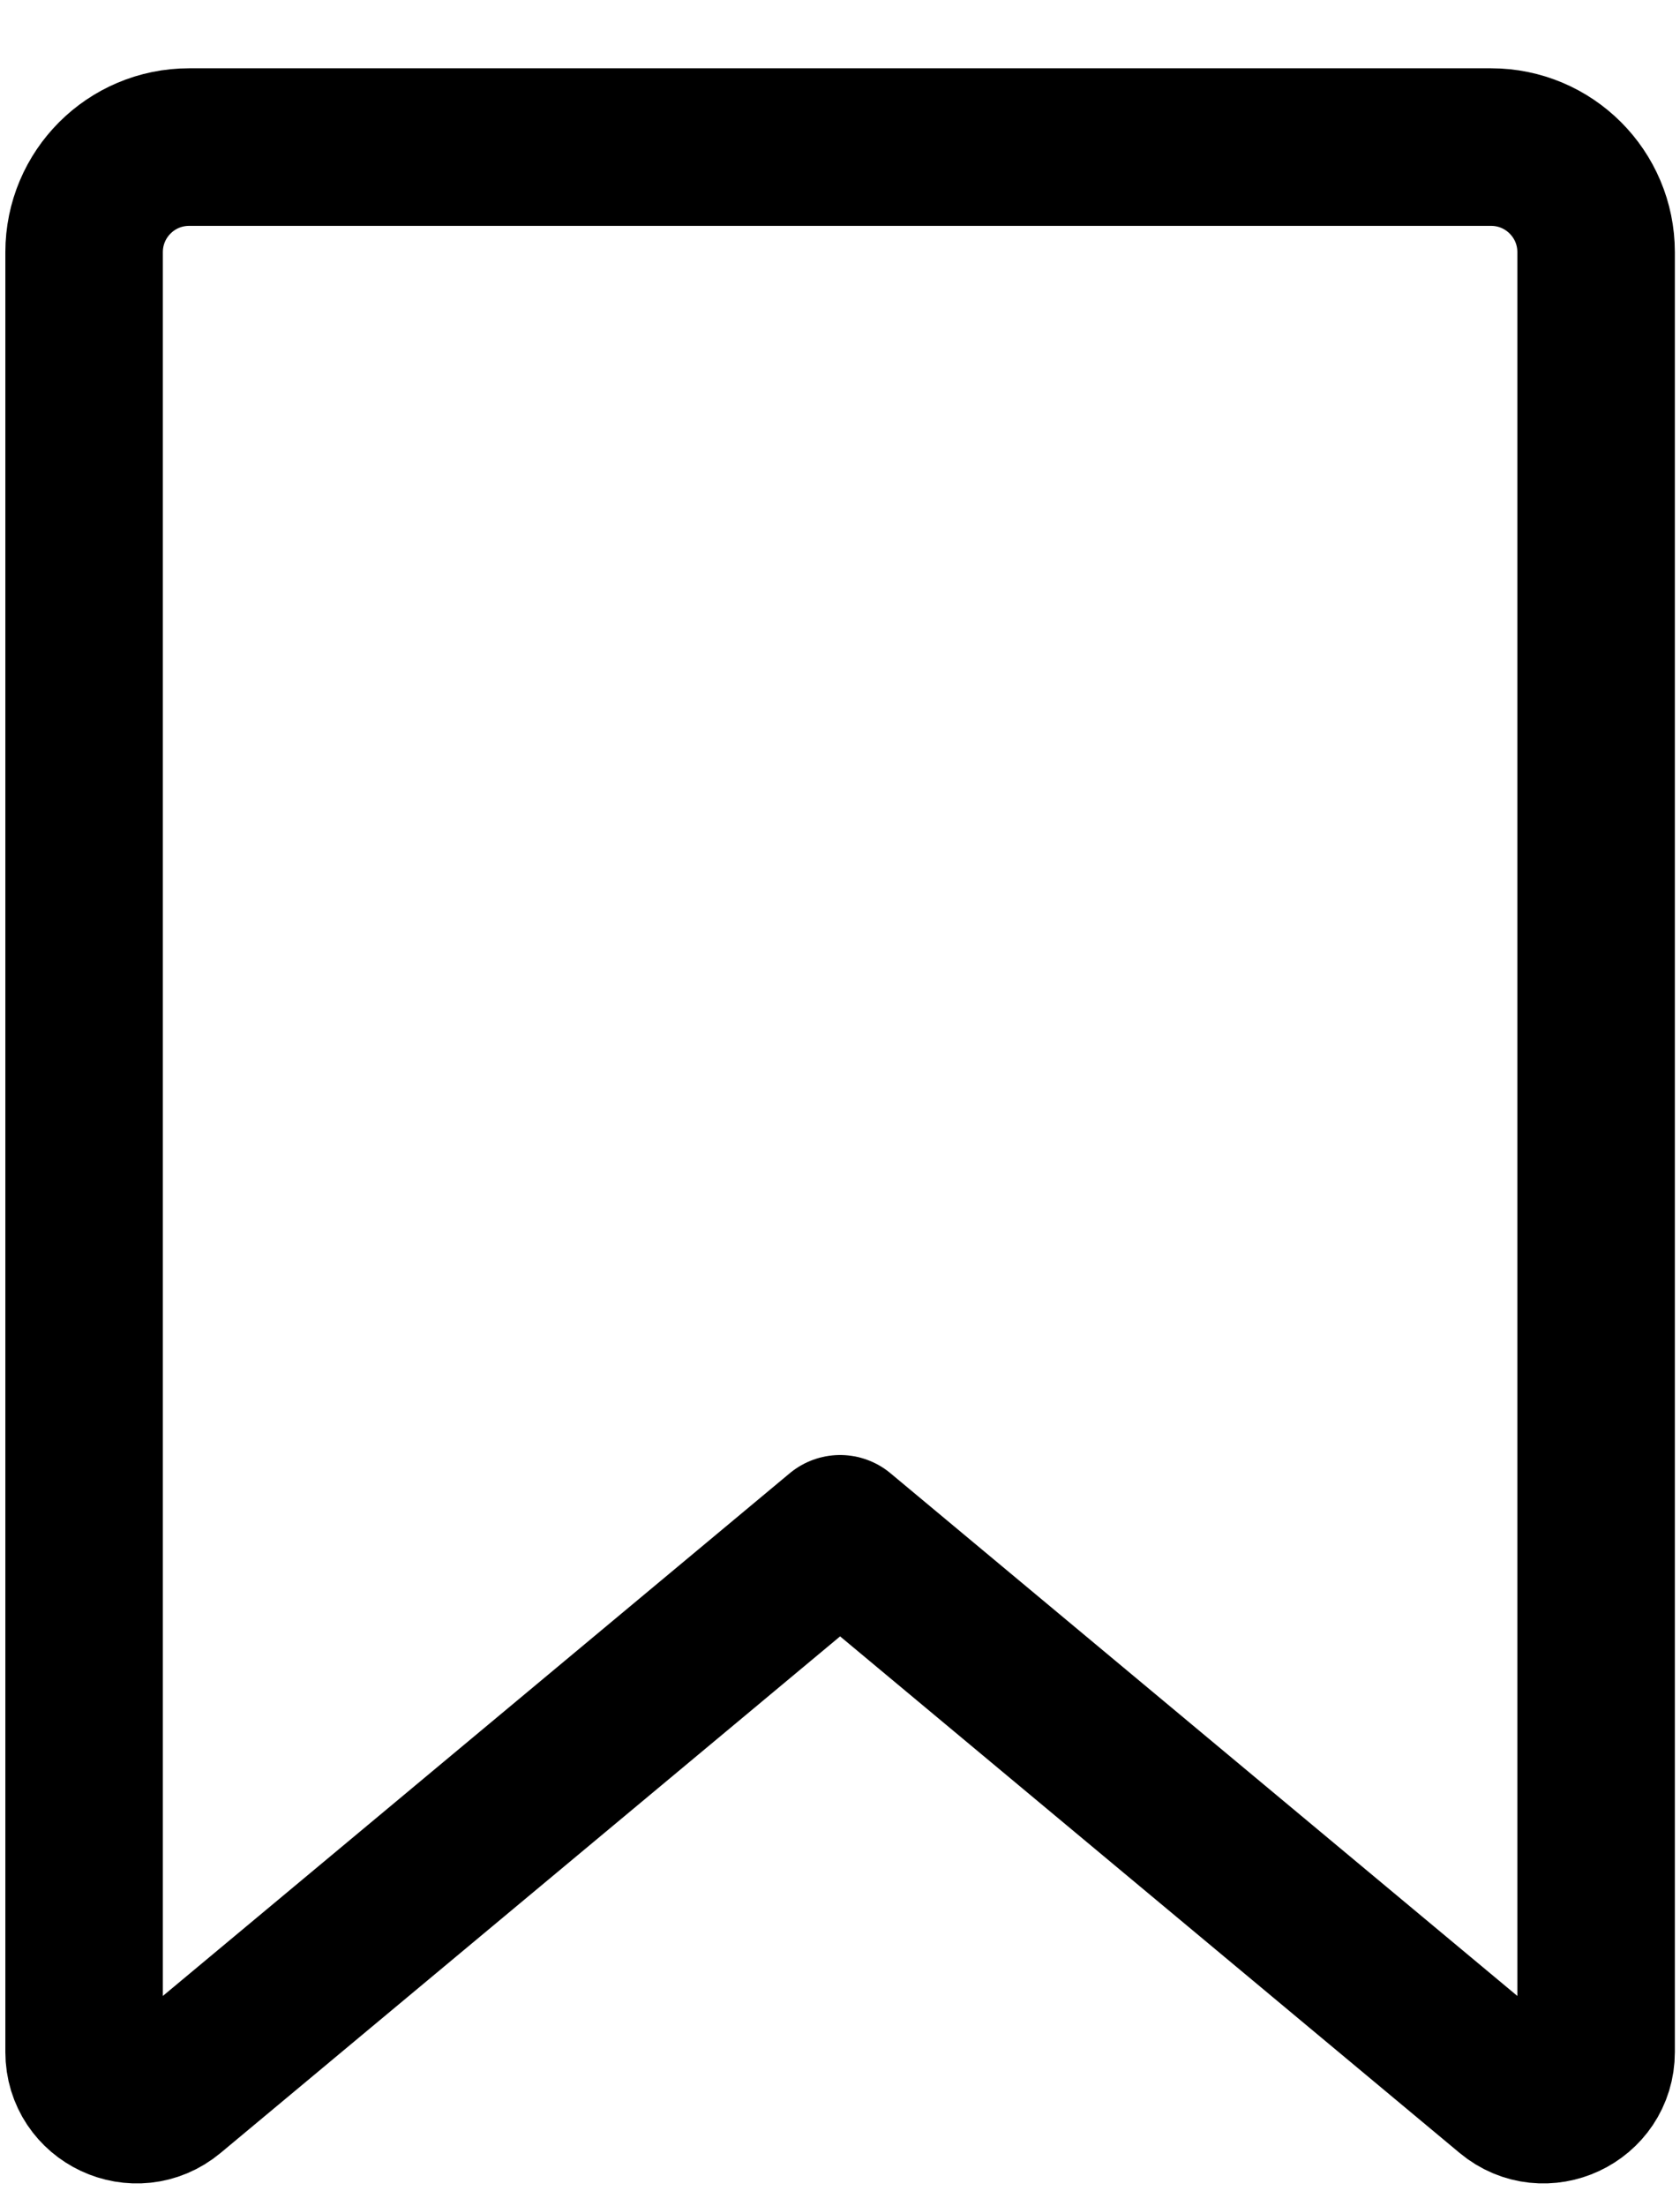 <svg width="16" height="21" viewBox="0 0 16 21" fill="none" xmlns="http://www.w3.org/2000/svg">
<path d="M0.801 2.4C0.801 1.848 1.248 1.4 1.801 1.4H14.201C14.753 1.4 15.201 1.848 15.201 2.4V19.533C15.201 19.957 14.706 20.188 14.381 19.917L8.001 14.6L1.621 19.917C1.295 20.188 0.801 19.957 0.801 19.533V2.4Z" stroke="#000" stroke-width="1.5" stroke-linejoin="round"/>
</svg>
